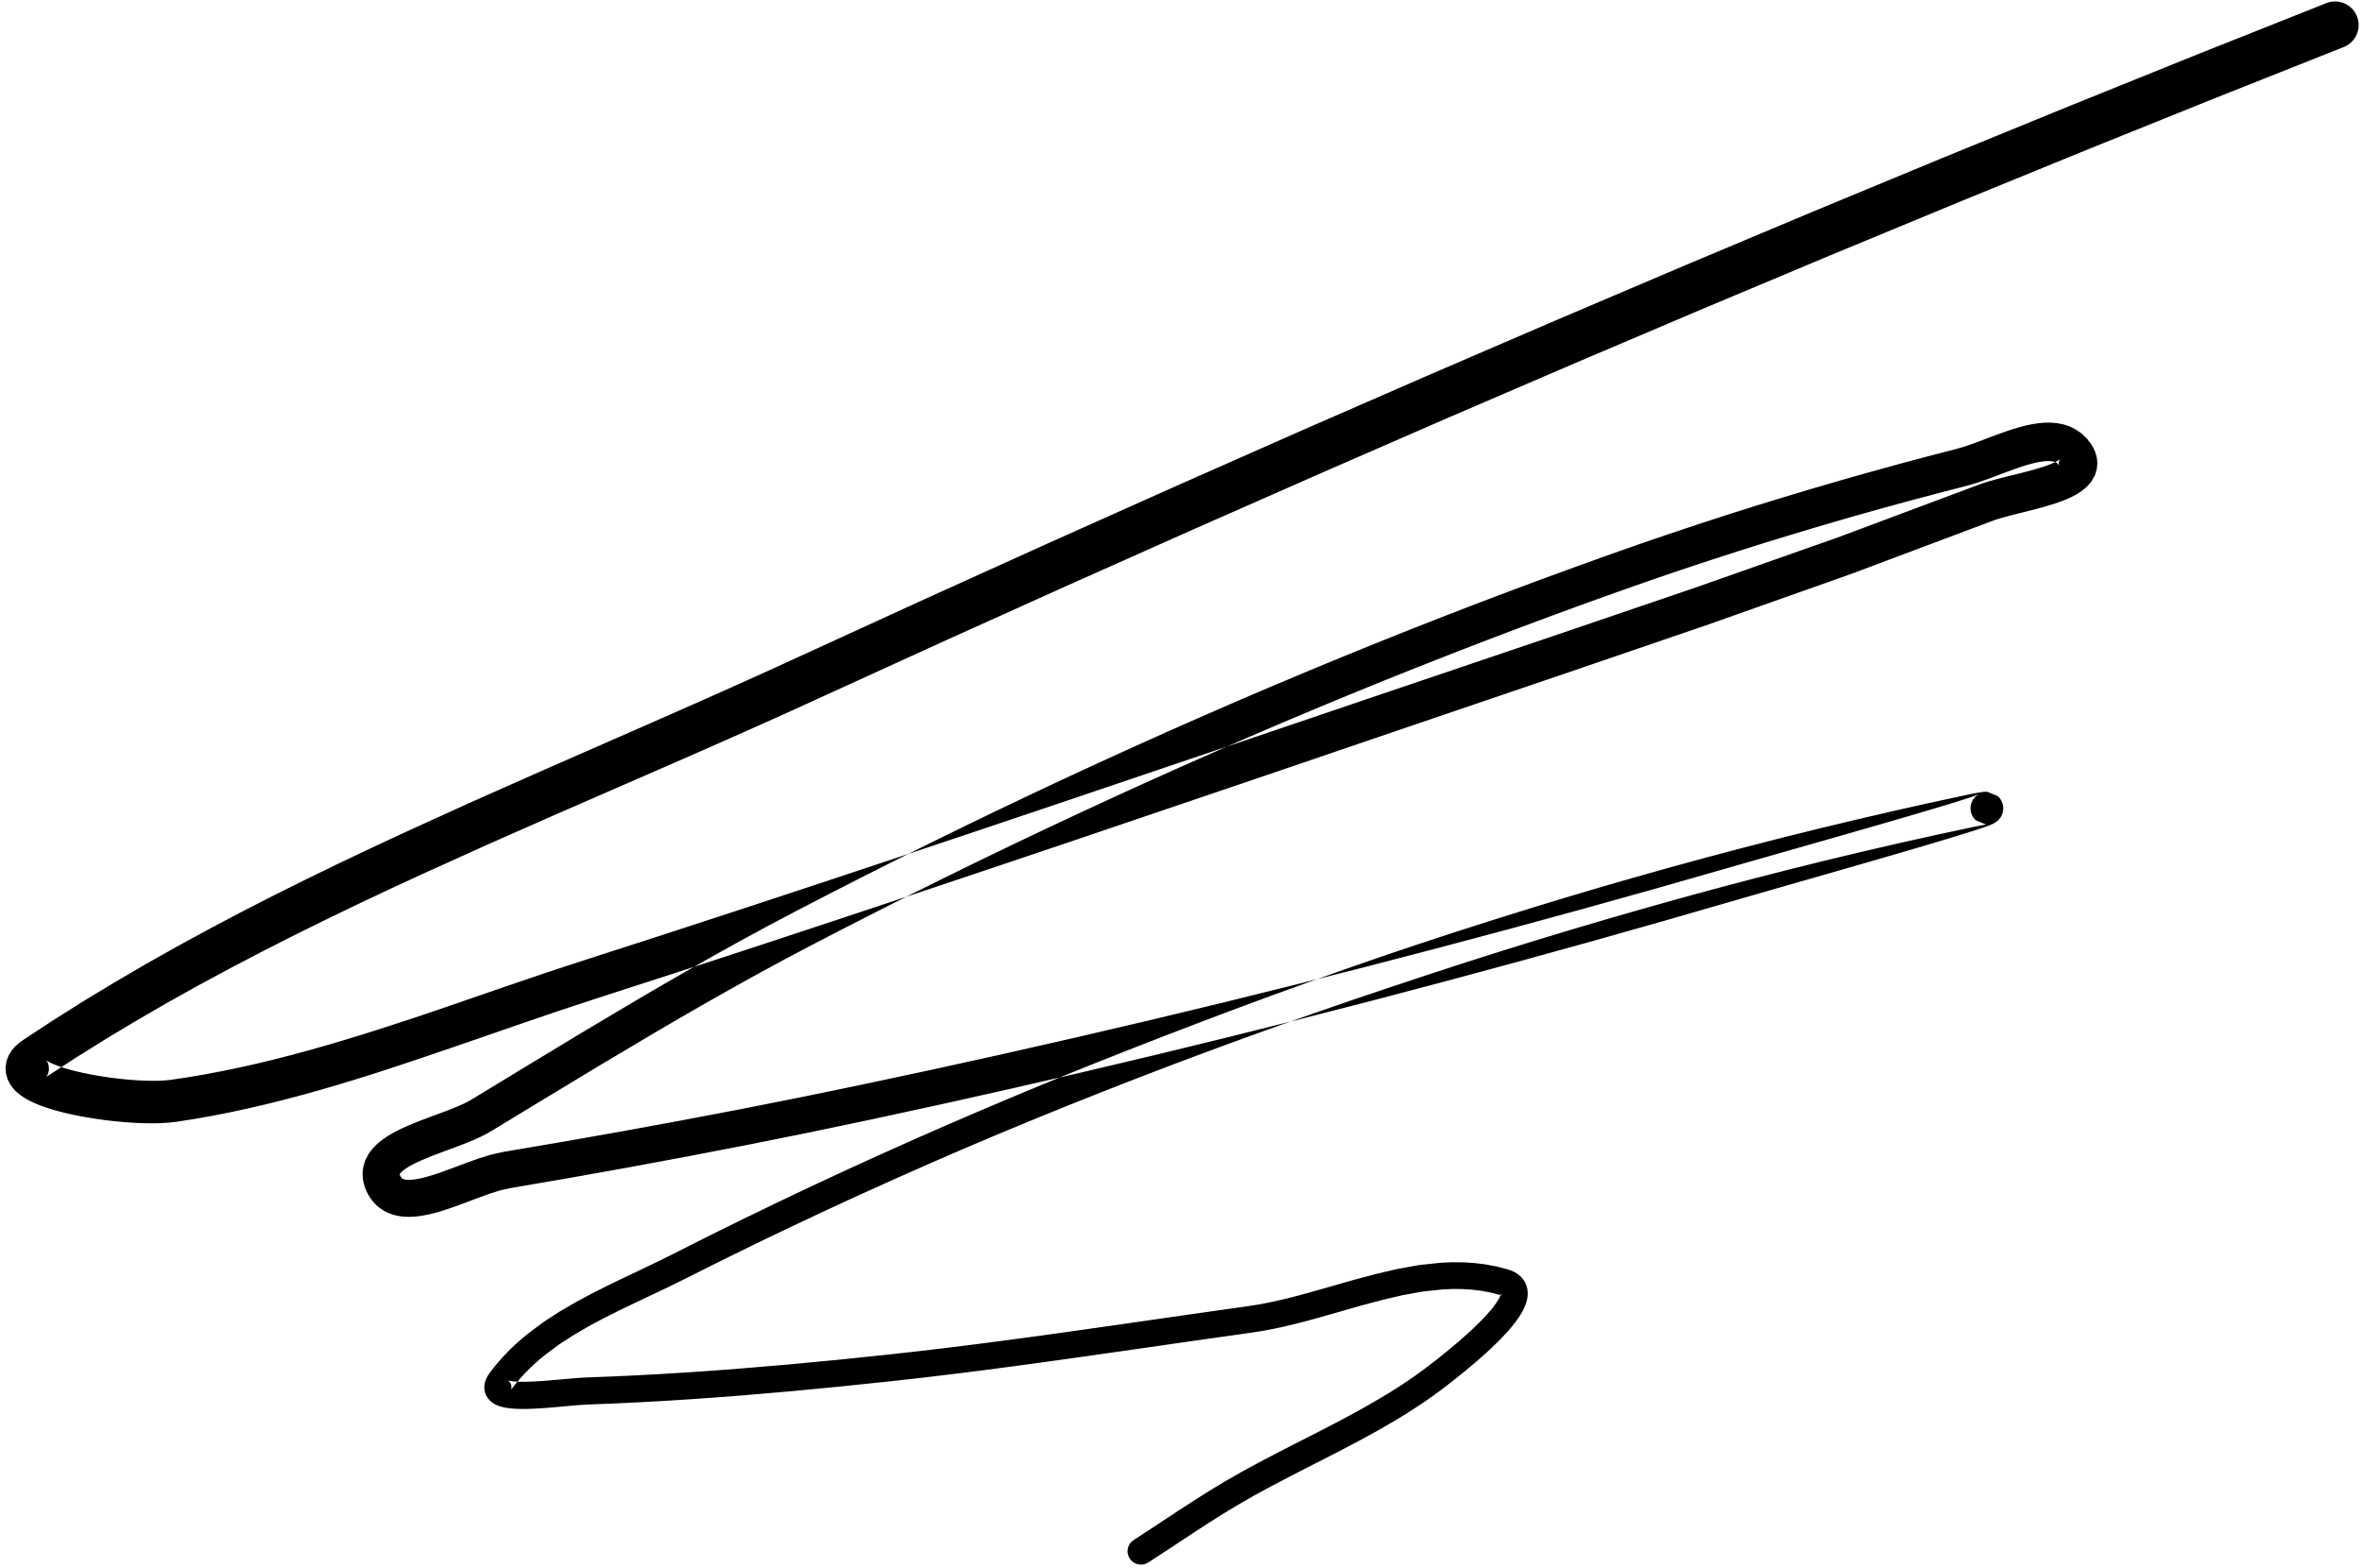 <?xml version="1.0" encoding="UTF-8"?>
<svg width="268px" height="178px" viewBox="0 0 268 178" version="1.1" xmlns="http://www.w3.org/2000/svg" xmlns:xlink="http://www.w3.org/1999/xlink">
    <title>179</title>
    <g id="Page-1" stroke="none" stroke-width="1" fill="none" fill-rule="evenodd">
        <g id="179" transform="translate(0.633, 0.166)" fill="currentColor">
            <path d="M263.317,0.19 L261.492,0.916 L259.667,1.642 L257.842,2.368 L256.018,3.093 L254.193,3.819 L252.368,4.545 L250.543,5.271 L248.712,5.999 L246.884,6.736 L245.063,7.471 L243.242,8.206 L241.421,8.941 L239.599,9.676 L237.778,10.411 L235.957,11.146 L234.129,11.883 L232.305,12.63 L230.488,13.374 L228.67,14.118 L226.852,14.861 L225.034,15.605 L223.217,16.349 L221.399,17.093 L219.576,17.839 L217.756,18.594 L215.941,19.345 L214.127,20.097 L212.312,20.849 L210.498,21.601 L208.683,22.353 L206.869,23.105 L205.048,23.86 L203.232,24.623 L201.421,25.384 L199.61,26.144 L197.799,26.905 L195.988,27.666 L194.177,28.427 L192.366,29.187 L190.549,29.95 L188.736,30.722 L186.929,31.492 L185.122,32.261 L183.314,33.03 L181.507,33.8 L179.7,34.569 L177.892,35.338 L176.08,36.11 L174.271,36.889 L172.467,37.666 L170.663,38.443 L168.859,39.22 L167.055,39.998 L165.251,40.775 L163.447,41.552 L161.637,42.331 L159.831,43.119 L158.031,43.905 L156.231,44.69 L154.43,45.475 L152.63,46.261 L150.83,47.046 L149.029,47.832 L147.223,48.62 L145.421,49.416 L143.625,50.21 L141.828,51.005 L140.032,51.799 L138.236,52.594 L136.44,53.389 L134.643,54.183 L132.842,54.98 L131.044,55.784 L129.251,56.586 L127.459,57.389 L125.666,58.191 L123.873,58.993 L122.08,59.795 L120.287,60.597 L118.489,61.401 L116.694,62.214 L114.905,63.024 L113.116,63.834 L111.327,64.644 L109.537,65.454 L107.748,66.264 L105.959,67.074 L104.164,67.886 L102.374,68.707 L100.588,69.525 L98.803,70.343 L97.017,71.161 L95.232,71.979 L93.446,72.797 L91.661,73.615 L89.876,74.432 L88.952,74.855 L88.025,75.278 L87.1,75.701 L86.18,76.121 L85.258,76.537 L84.329,76.955 L83.4,77.374 L82.476,77.79 L81.55,78.202 L80.618,78.617 L79.687,79.032 L78.759,79.445 L77.829,79.856 L76.895,80.268 L75.962,80.68 L75.032,81.091 L74.099,81.5 L73.165,81.911 L72.23,82.322 L71.297,82.732 L70.363,83.141 L69.428,83.551 L68.493,83.961 L67.557,84.371 L66.621,84.782 L65.685,85.193 L64.75,85.603 L63.815,86.014 L62.88,86.424 L61.944,86.835 L61.009,87.245 L60.069,87.658 L59.13,88.075 L58.197,88.49 L57.264,88.904 L56.33,89.319 L55.397,89.733 L54.463,90.148 L53.53,90.562 L52.586,90.982 L51.646,91.409 L50.717,91.832 L49.788,92.255 L48.86,92.678 L47.931,93.101 L47.002,93.525 L46.073,93.948 L45.134,94.375 L44.2,94.811 L43.275,95.242 L42.351,95.673 L41.418,96.108 L40.488,96.55 L39.568,96.988 L38.647,97.426 L37.716,97.868 L36.79,98.319 L35.874,98.765 L34.958,99.211 L34.032,99.662 L33.11,100.121 L32.198,100.574 L31.287,101.028 L30.363,101.489 L29.445,101.959 L28.539,102.423 L27.634,102.886 L26.714,103.357 L25.801,103.84 L24.903,104.315 L24.004,104.79 L23.091,105.273 L22.185,105.766 L21.292,106.252 L20.399,106.738 L19.491,107.233 L18.59,107.741 L17.704,108.24 L16.819,108.738 L15.917,109.247 L15.023,109.769 L14.145,110.282 L13.268,110.795 L12.375,111.317 L11.489,111.853 L10.62,112.379 L9.751,112.905 L8.863,113.442 L7.984,113.996 L7.124,114.538 L6.264,115.079 L5.384,115.634 L4.514,116.205 L3.664,116.765 L2.815,117.324 L1.942,117.9 L1.515,118.212 L1.097,118.587 L0.717,119.025 L0.379,119.556 L0.118,120.212 L0,120.926 L0.04,121.65 L0.233,122.331 L0.515,122.886 L0.844,123.341 L1.205,123.722 L1.57,124.033 L1.942,124.301 L2.33,124.542 L2.723,124.755 L3.127,124.952 L3.549,125.136 L3.981,125.307 L4.427,125.469 L4.89,125.623 L5.364,125.769 L5.85,125.908 L6.352,126.041 L6.88,126.17 L7.911,126.399 L8.998,126.607 L10.103,126.789 L11.22,126.947 L12.341,127.078 L13.449,127.181 L14.538,127.258 L15.6,127.304 L16.618,127.318 L17.592,127.3 L18.518,127.244 L19.365,127.148 L20.42,126.983 L21.46,126.821 L22.495,126.637 L23.529,126.453 L24.558,126.249 L25.584,126.046 L26.607,125.825 L27.63,125.605 L28.649,125.366 L29.666,125.129 L30.681,124.875 L31.692,124.621 L32.7,124.354 L33.708,124.087 L34.713,123.807 L35.717,123.526 L36.718,123.234 L37.716,122.942 L38.713,122.64 L39.709,122.338 L40.702,122.026 L41.694,121.715 L42.685,121.395 L43.676,121.074 L44.665,120.745 L45.644,120.418 L46.622,120.092 L47.612,119.762 L48.599,119.423 L49.576,119.09 L50.554,118.757 L51.536,118.423 L52.517,118.084 L53.493,117.747 L54.469,117.409 L55.445,117.072 L56.42,116.735 L57.396,116.398 L58.371,116.061 L59.342,115.726 L60.312,115.396 L61.289,115.064 L62.265,114.732 L63.23,114.404 L64.196,114.086 L65.174,113.765 L66.152,113.443 L67.124,113.124 L68.27,112.753 L69.42,112.38 L70.57,112.008 L71.72,111.635 L72.87,111.263 L74.02,110.891 L75.171,110.519 L76.324,110.146 L77.477,109.768 L78.626,109.392 L79.775,109.017 L80.924,108.641 L82.073,108.265 L83.222,107.889 L84.371,107.513 L85.523,107.136 L86.674,106.756 L87.822,106.377 L88.97,105.997 L90.118,105.618 L91.265,105.239 L92.413,104.86 L93.561,104.48 L94.712,104.1 L95.861,103.718 L97.008,103.336 L98.155,102.954 L99.302,102.572 L100.449,102.19 L101.596,101.808 L102.743,101.426 L103.892,101.044 L105.041,100.659 L106.187,100.274 L107.333,99.89 L108.48,99.506 L109.626,99.122 L110.772,98.737 L111.918,98.353 L113.066,97.968 L114.214,97.581 L115.359,97.195 L116.505,96.809 L117.65,96.422 L118.796,96.036 L119.942,95.65 L121.087,95.264 L122.234,94.877 L123.381,94.488 L124.526,94.099 L125.671,93.711 L126.816,93.322 L127.961,92.934 L129.105,92.546 L130.25,92.157 L131.395,91.769 L132.54,91.381 L133.685,90.992 L134.83,90.604 L135.974,90.215 L137.119,89.827 L138.264,89.439 L139.409,89.05 L140.555,88.661 L141.701,88.271 L142.845,87.882 L143.99,87.492 L145.134,87.102 L146.278,86.713 L147.423,86.323 L148.567,85.933 L149.712,85.542 L150.856,85.152 L152,84.762 L153.144,84.372 L154.289,83.982 L155.433,83.592 L156.577,83.202 L157.722,82.812 L158.865,82.422 L160.009,82.033 L161.154,81.644 L162.298,81.255 L163.443,80.865 L164.587,80.476 L165.732,80.087 L166.876,79.698 L168.021,79.308 L169.165,78.919 L170.31,78.53 L171.454,78.14 L172.599,77.751 L173.744,77.362 L174.888,76.972 L176.033,76.583 L177.179,76.193 L178.188,75.848 L179.194,75.503 L180.201,75.159 L181.208,74.814 L182.214,74.47 L183.221,74.125 L184.228,73.781 L185.234,73.436 L186.241,73.092 L187.248,72.747 L188.254,72.403 L189.261,72.058 L190.268,71.714 L191.275,71.369 L192.281,71.025 L193.299,70.676 L194.313,70.317 L195.316,69.962 L196.319,69.607 L197.322,69.251 L198.325,68.896 L199.328,68.541 L200.331,68.185 L201.334,67.83 L202.337,67.475 L203.34,67.12 L204.343,66.764 L205.346,66.409 L206.349,66.054 L207.352,65.699 L208.355,65.343 L209.377,64.981 L210.393,64.6 L211.389,64.226 L212.385,63.852 L213.38,63.477 L214.377,63.103 L215.372,62.729 L216.368,62.355 L217.364,61.981 L218.36,61.607 L219.356,61.233 L220.352,60.859 L221.348,60.485 L222.344,60.11 L223.34,59.736 L224.336,59.362 L225.324,58.991 L225.742,58.839 L226.198,58.693 L226.717,58.543 L227.281,58.39 L227.883,58.235 L228.517,58.076 L229.841,57.744 L231.197,57.385 L232.498,56.991 L233.171,56.759 L233.806,56.511 L234.415,56.235 L235.007,55.921 L235.586,55.545 L236.131,55.09 L236.64,54.515 L237.069,53.762 L237.283,53.023 L237.338,52.417 L237.303,51.938 L237.21,51.49 L237.07,51.068 L236.884,50.664 L236.627,50.234 L236.165,49.624 L235.556,49.034 L234.885,48.57 L234.173,48.22 L233.427,47.981 L232.694,47.849 L231.972,47.795 L231.252,47.81 L230.552,47.879 L229.863,47.989 L229.177,48.137 L228.502,48.313 L227.835,48.509 L227.172,48.725 L226.52,48.952 L225.877,49.186 L225.245,49.423 L224.631,49.657 L223.45,50.103 L222.368,50.484 L221.379,50.774 L219.766,51.192 L218.118,51.62 L216.473,52.06 L214.828,52.5 L213.187,52.952 L211.546,53.405 L209.908,53.869 L208.269,54.333 L206.634,54.81 L204.999,55.287 L203.367,55.777 L201.736,56.266 L200.109,56.767 L198.481,57.268 L196.857,57.782 L195.233,58.296 L193.613,58.823 L191.994,59.35 L190.379,59.888 L188.763,60.426 L187.152,60.978 L185.541,61.529 L183.934,62.094 L182.33,62.657 L181.334,63.014 L180.347,63.369 L179.359,63.723 L178.364,64.08 L177.372,64.443 L176.386,64.803 L175.401,65.164 L174.409,65.526 L173.419,65.896 L172.435,66.263 L171.452,66.63 L170.462,66.999 L169.475,67.373 L168.493,67.746 L167.512,68.119 L166.524,68.494 L165.538,68.875 L164.559,69.254 L163.58,69.633 L162.594,70.014 L161.611,70.402 L160.634,70.787 L159.657,71.172 L158.674,71.56 L157.694,71.953 L156.719,72.343 L155.744,72.734 L154.763,73.127 L153.785,73.526 L152.812,73.923 L151.839,74.32 L150.861,74.719 L149.885,75.125 L148.914,75.527 L147.944,75.93 L146.969,76.335 L145.995,76.746 L145.027,77.154 L144.059,77.562 L143.086,77.973 L142.114,78.389 L141.149,78.803 L140.183,79.217 L139.212,79.634 L138.243,80.056 L137.28,80.476 L136.317,80.896 L135.348,81.318 L134.382,81.746 L133.421,82.171 L132.461,82.596 L131.494,83.023 L130.53,83.457 L129.572,83.887 L128.614,84.318 L127.65,84.752 L126.688,85.19 L125.733,85.627 L124.777,86.063 L123.816,86.502 L122.858,86.946 L121.904,87.387 L120.951,87.828 L119.992,88.272 L119.036,88.722 L118.085,89.169 L117.134,89.615 L116.178,90.065 L115.224,90.52 L114.276,90.972 L113.328,91.424 L112.375,91.879 L111.425,92.338 L110.479,92.795 L109.534,93.253 L108.582,93.712 L107.634,94.177 L106.691,94.64 L105.748,95.102 L104.8,95.567 L103.854,96.037 L102.914,96.505 L101.974,96.972 L101.029,97.442 L100.087,97.917 L99.149,98.389 L98.211,98.862 L97.268,99.336 L96.328,99.816 L95.393,100.294 L94.459,100.771 L93.518,101.251 L92.581,101.736 L91.649,102.218 L90.717,102.701 L89.776,103.188 L88.203,104.018 L86.625,104.85 L85.056,105.701 L83.489,106.551 L81.93,107.417 L80.374,108.282 L78.824,109.159 L77.274,110.037 L75.732,110.927 L74.19,111.817 L72.655,112.716 L71.118,113.617 L69.589,114.528 L68.065,115.435 L66.542,116.343 L65.013,117.254 L63.489,118.176 L61.973,119.094 L60.456,120.012 L58.937,120.932 L57.421,121.854 L55.906,122.775 L54.392,123.696 L52.89,124.609 L52.476,124.845 L52.006,125.08 L51.47,125.321 L50.887,125.567 L50.263,125.813 L49.609,126.062 L48.223,126.576 L46.803,127.114 L45.433,127.685 L44.728,128.011 L44.063,128.352 L43.426,128.722 L42.813,129.13 L42.225,129.599 L41.689,130.134 L41.206,130.762 L40.811,131.516 L40.592,132.25 L40.515,132.8 L40.509,133.263 L40.554,133.714 L40.643,134.157 L40.778,134.597 L40.949,135.013 L41.153,135.417 L41.395,135.808 L41.665,136.167 L41.965,136.499 L42.3,136.804 L42.651,137.066 L43.02,137.292 L43.409,137.483 L43.798,137.633 L44.189,137.75 L44.587,137.837 L45.034,137.899 L45.74,137.938 L46.503,137.903 L47.248,137.807 L47.983,137.667 L48.719,137.487 L49.448,137.277 L50.172,137.046 L50.895,136.796 L51.61,136.536 L52.316,136.272 L53.012,136.009 L53.681,135.758 L54.985,135.287 L56.157,134.919 L57.212,134.683 L58.859,134.4 L60.549,134.11 L62.239,133.819 L63.936,133.528 L65.631,133.225 L67.319,132.924 L69.007,132.622 L70.702,132.319 L72.396,132.003 L74.082,131.69 L75.768,131.376 L77.461,131.061 L79.151,130.735 L80.835,130.41 L82.519,130.085 L84.211,129.759 L85.9,129.42 L87.581,129.082 L89.263,128.745 L90.952,128.405 L92.639,128.053 L94.317,127.702 L95.995,127.35 L97.679,126.998 L98.72,126.773 L99.752,126.549 L100.785,126.326 L101.817,126.102 L102.849,125.879 L103.881,125.656 L104.914,125.432 L105.953,125.207 L106.99,124.975 L108.021,124.745 L109.052,124.514 L110.083,124.283 L111.113,124.053 L112.144,123.822 L113.175,123.592 L114.212,123.36 L115.248,123.121 L116.278,122.883 L117.307,122.646 L118.336,122.408 L119.366,122.171 L120.395,121.933 L121.424,121.695 L122.459,121.456 L123.493,121.211 L124.521,120.967 L125.549,120.723 L126.577,120.48 L127.604,120.236 L128.632,119.992 L129.66,119.748 L130.694,119.503 L131.727,119.25 L132.753,119 L133.78,118.749 L134.806,118.499 L135.832,118.248 L136.858,117.997 L137.885,117.747 L138.917,117.495 L139.948,117.236 L140.973,116.979 L141.997,116.721 L143.022,116.464 L144.047,116.207 L145.072,115.95 L146.096,115.693 L147.126,115.434 L148.155,115.169 L149.178,114.906 L150.202,114.643 L151.225,114.38 L152.248,114.117 L153.271,113.854 L154.294,113.591 L155.323,113.326 L156.351,113.055 L157.372,112.785 L158.394,112.516 L159.415,112.246 L160.437,111.977 L161.458,111.707 L162.48,111.438 L163.507,111.167 L164.533,110.889 L165.553,110.614 L166.572,110.338 L167.592,110.062 L168.612,109.786 L169.632,109.51 L170.652,109.235 L171.677,108.958 L172.7,108.675 L173.718,108.393 L174.736,108.112 L175.754,107.831 L176.773,107.549 L177.791,107.268 L178.809,106.987 L179.833,106.704 L180.855,106.415 L181.871,106.127 L182.888,105.84 L183.904,105.553 L184.921,105.265 L185.937,104.978 L186.954,104.69 L187.975,104.402 L188.995,104.107 L190.01,103.813 L191.025,103.52 L192.039,103.227 L193.054,102.934 L194.069,102.641 L195.084,102.349 L196.1,102.056 L196.695,101.883 L197.334,101.699 L198.016,101.502 L198.734,101.295 L199.49,101.078 L200.28,100.851 L201.098,100.616 L201.944,100.374 L202.814,100.124 L203.704,99.869 L204.613,99.609 L205.537,99.344 L207.416,98.805 L209.321,98.257 L211.224,97.708 L213.106,97.163 L214.939,96.629 L216.696,96.115 L217.544,95.865 L218.364,95.622 L219.152,95.387 L219.911,95.16 L220.633,94.943 L221.315,94.735 L221.959,94.537 L222.558,94.351 L223.108,94.177 L223.613,94.015 L224.067,93.866 L224.466,93.73 L224.817,93.606 L225.123,93.491 L225.395,93.377 L225.587,93.283 L225.948,93.048 L225.949,93.047 L225.949,93.047 L225.95,93.047 L225.951,93.046 L225.952,93.045 L225.953,93.044 L225.954,93.043 L225.956,93.041 L225.958,93.04 L225.96,93.038 L225.962,93.036 L225.964,93.034 L225.967,93.032 L225.97,93.03 L225.973,93.027 L225.999,93.005 L226.052,92.958 L226.11,92.902 L226.174,92.835 L226.244,92.753 L226.32,92.651 L226.401,92.526 L226.484,92.369 L226.562,92.176 L226.625,91.94 L226.66,91.664 L226.65,91.357 L226.585,91.042 L226.469,90.746 L226.317,90.491 L226.148,90.285 L226.062,90.2 L226.06,90.199 L226.059,90.198 L226.058,90.196 L226.057,90.195 L226.056,90.194 L226.055,90.193 L226.054,90.193 L226.053,90.192 L226.052,90.191 L226.052,90.191 L226.051,90.19 L226.051,90.19 L226.05,90.19 L226.05,90.189 L226.05,90.189 L224.867,89.696 L224.6,89.692 L224.27,89.722 L223.937,89.772 L223.549,89.841 L223.081,89.932 L222.524,90.047 L221.467,90.275 L220.414,90.501 L219.362,90.727 L218.302,90.955 L217.244,91.192 L216.193,91.428 L215.142,91.663 L214.084,91.9 L213.027,92.146 L211.978,92.39 L210.93,92.634 L209.874,92.879 L208.82,93.133 L207.773,93.384 L206.725,93.636 L205.671,93.889 L204.618,94.151 L203.572,94.411 L202.527,94.671 L201.474,94.932 L200.423,95.202 L199.38,95.471 L198.336,95.739 L197.286,96.009 L196.238,96.286 L195.196,96.562 L194.154,96.838 L193.105,97.115 L192.058,97.401 L191.019,97.685 L189.979,97.969 L188.932,98.255 L187.888,98.549 L186.85,98.841 L185.812,99.133 L184.768,99.426 L183.726,99.727 L182.691,100.026 L181.655,100.326 L180.613,100.628 L179.573,100.938 L178.539,101.245 L177.506,101.553 L176.466,101.863 L175.428,102.18 L174.397,102.496 L173.366,102.811 L172.329,103.129 L171.294,103.453 L170.265,103.775 L169.236,104.097 L168.201,104.422 L167.168,104.753 L166.141,105.083 L165.114,105.413 L164.081,105.744 L163.051,106.083 L162.026,106.42 L161.002,106.757 L159.972,107.096 L158.944,107.442 L157.922,107.785 L156.901,108.131 L155.874,108.48 L154.849,108.836 L153.831,109.191 L152.813,109.545 L151.788,109.901 L150.767,110.264 L149.751,110.625 L148.735,110.986 L147.714,111.349 L146.695,111.718 L145.682,112.085 L144.668,112.453 L143.649,112.822 L142.633,113.198 L141.622,113.572 L140.611,113.946 L139.595,114.321 L138.581,114.704 L137.573,115.084 L136.565,115.465 L135.552,115.847 L134.542,116.235 L133.536,116.621 L132.53,117.006 L131.518,117.392 L130.51,117.785 L129.506,118.176 L128.502,118.566 L127.494,118.959 L126.488,119.358 L125.487,119.755 L124.486,120.152 L123.481,120.55 L122.467,120.96 L121.457,121.367 L120.448,121.775 L119.433,122.185 L118.421,122.603 L117.415,123.018 L116.409,123.433 L115.397,123.851 L114.388,124.276 L113.384,124.699 L112.381,125.123 L111.373,125.548 L110.367,125.98 L109.367,126.41 L108.366,126.839 L107.36,127.271 L106.356,127.71 L105.359,128.147 L104.361,128.584 L103.358,129.023 L102.358,129.47 L101.365,129.915 L100.37,130.36 L99.371,130.807 L98.375,131.261 L97.385,131.712 L96.394,132.164 L95.397,132.619 L94.404,133.081 L93.417,133.541 L92.43,134 L91.437,134.463 L90.448,134.933 L89.465,135.4 L88.482,135.868 L87.493,136.338 L86.508,136.815 L85.528,137.29 L84.548,137.764 L83.562,138.241 L82.581,138.726 L81.605,139.208 L80.629,139.69 L79.647,140.175 L78.669,140.668 L77.698,141.158 L76.726,141.648 L75.758,142.136 L74.856,142.585 L73.959,143.03 L73.045,143.468 L72.123,143.909 L71.193,144.351 L70.256,144.796 L69.32,145.247 L68.376,145.703 L67.441,146.173 L66.498,146.647 L65.572,147.145 L64.643,147.646 L63.737,148.174 L62.822,148.709 L61.941,149.283 L61.052,149.862 L60.208,150.489 L59.372,151.111 L58.548,151.789 L57.757,152.495 L56.996,153.234 L56.265,154.008 L55.565,154.824 L54.918,155.66 L54.724,155.945 L54.562,156.242 L54.433,156.565 L54.343,156.929 L54.315,157.346 L54.372,157.772 L54.516,158.18 L54.74,158.546 L54.998,158.828 L55.267,159.044 L55.544,159.212 L55.863,159.356 L56.327,159.507 L56.857,159.616 L57.396,159.682 L57.954,159.72 L58.539,159.735 L59.143,159.731 L59.764,159.712 L60.4,159.68 L61.043,159.639 L61.688,159.59 L62.329,159.537 L62.958,159.481 L64.158,159.372 L65.228,159.282 L66.112,159.231 L67.541,159.175 L68.987,159.119 L70.432,159.05 L71.877,158.98 L73.321,158.9 L74.765,158.819 L76.208,158.728 L77.651,158.637 L79.094,158.536 L80.536,158.435 L81.978,158.324 L83.42,158.213 L84.862,158.09 L86.298,157.968 L87.734,157.845 L89.178,157.722 L90.62,157.583 L92.054,157.445 L93.488,157.307 L94.929,157.169 L96.369,157.017 L97.801,156.867 L99.234,156.717 L100.672,156.566 L102.377,156.375 L104.082,156.184 L105.785,155.98 L107.488,155.776 L109.189,155.562 L110.89,155.348 L112.589,155.125 L114.288,154.902 L115.986,154.672 L117.683,154.441 L119.38,154.205 L121.076,153.968 L122.772,153.727 L124.465,153.486 L126.158,153.245 L127.853,153.004 L129.547,152.76 L131.24,152.516 L132.933,152.272 L134.624,152.029 L136.315,151.789 L138.009,151.55 L139.702,151.31 L141.404,151.069 L142.646,150.875 L143.899,150.638 L145.144,150.367 L146.384,150.07 L147.621,149.751 L148.853,149.415 L150.076,149.067 L151.293,148.721 L152.509,148.373 L153.712,148.029 L154.914,147.707 L156.105,147.388 L157.292,147.109 L158.465,146.832 L159.631,146.621 L160.782,146.412 L161.925,146.291 L163.078,146.168 L164.185,146.119 L165.291,146.127 L166.389,146.198 L167.475,146.331 L168.547,146.534 L169.644,146.824 L169.731,146.856 L169.79,146.883 L169.811,146.896 L169.8,146.886 L169.76,146.841 L169.722,146.784 L169.694,146.719 L169.677,146.655 L169.673,146.628 L169.673,146.635 L169.668,146.67 L169.664,146.695 L169.558,146.989 L169.39,147.312 L169.139,147.706 L168.821,148.143 L168.439,148.612 L168.001,149.107 L167.521,149.618 L167.003,150.136 L166.456,150.66 L165.89,151.183 L165.312,151.698 L164.736,152.197 L163.58,153.165 L162.507,154.027 L161.583,154.749 L160.707,155.409 L159.821,156.045 L158.917,156.663 L158.001,157.266 L157.072,157.852 L156.134,158.423 L155.172,158.98 L154.213,159.537 L153.239,160.071 L152.26,160.608 L151.27,161.129 L150.275,161.652 L149.275,162.167 L148.271,162.684 L147.264,163.196 L146.252,163.712 L145.242,164.23 L144.228,164.75 L143.219,165.279 L142.206,165.81 L141.202,166.356 L140.194,166.905 L139.2,167.477 L138.207,168.048 L137.331,168.579 L136.458,169.108 L135.596,169.654 L134.738,170.197 L133.887,170.75 L133.04,171.301 L132.196,171.857 L131.355,172.411 L130.515,172.965 L129.679,173.516 L128.84,174.062 L127.996,174.61 C127.292,175.067 127.092,176.009 127.55,176.713 C128.007,177.416 128.949,177.616 129.652,177.159 L130.496,176.611 L131.344,176.06 L132.188,175.503 L133.028,174.949 L133.868,174.395 L134.704,173.844 L135.544,173.298 L136.379,172.754 L137.221,172.221 L138.058,171.691 L138.906,171.177 L139.75,170.665 L140.714,170.111 L141.678,169.557 L142.655,169.025 L143.638,168.49 L144.63,167.97 L145.627,167.447 L146.629,166.933 L147.634,166.416 L148.642,165.903 L149.654,165.387 L150.664,164.868 L151.678,164.346 L152.685,163.816 L153.697,163.283 L154.699,162.734 L155.705,162.182 L156.696,161.607 L157.684,161.033 L158.671,160.434 L159.645,159.818 L160.609,159.184 L161.563,158.531 L162.506,157.854 L163.431,157.156 L164.393,156.405 L165.506,155.511 L166.697,154.513 L167.316,153.977 L167.93,153.43 L168.535,152.871 L169.127,152.304 L169.7,151.73 L170.242,151.154 L170.752,150.576 L171.224,149.996 L171.645,149.417 L172.017,148.831 L172.33,148.222 L172.546,147.644 L172.645,147.254 L172.696,146.893 L172.705,146.521 L172.666,146.134 L172.562,145.73 L172.395,145.349 L172.167,144.994 L171.879,144.677 L171.562,144.419 L171.223,144.209 L170.858,144.039 L170.456,143.902 L169.218,143.576 L167.942,143.333 L166.671,143.178 L165.401,143.096 L164.129,143.086 L162.849,143.143 L161.604,143.275 L160.35,143.41 L159.09,143.637 L157.846,143.864 L156.598,144.157 L155.365,144.448 L154.129,144.779 L152.903,145.107 L151.675,145.459 L150.462,145.806 L149.247,146.151 L148.04,146.495 L146.843,146.821 L145.652,147.129 L144.469,147.412 L143.294,147.668 L142.13,147.889 L140.962,148.071 L139.277,148.31 L137.584,148.55 L135.89,148.79 L134.195,149.03 L132.501,149.274 L130.808,149.518 L129.115,149.762 L127.423,150.006 L125.732,150.247 L124.038,150.488 L122.345,150.729 L120.654,150.969 L118.962,151.204 L117.271,151.439 L115.579,151.667 L113.888,151.896 L112.195,152.117 L110.503,152.337 L108.81,152.55 L107.119,152.762 L105.425,152.963 L103.733,153.165 L102.039,153.354 L100.344,153.543 L98.917,153.691 L97.485,153.841 L96.052,153.99 L94.626,154.139 L93.198,154.274 L91.764,154.411 L90.329,154.547 L88.903,154.683 L87.476,154.803 L86.04,154.924 L84.604,155.045 L83.175,155.165 L81.745,155.274 L80.313,155.382 L78.881,155.481 L77.449,155.58 L76.017,155.668 L74.585,155.757 L73.152,155.836 L71.719,155.914 L70.287,155.981 L68.855,156.048 L67.422,156.103 L65.972,156.158 L65.01,156.212 L63.891,156.305 L62.683,156.413 L62.066,156.467 L61.445,156.519 L60.829,156.564 L60.225,156.603 L59.642,156.631 L59.086,156.648 L58.566,156.651 L58.097,156.639 L57.686,156.61 L57.346,156.569 L57.109,156.521 L56.935,156.461 L56.982,156.48 L57.024,156.506 L57.098,156.565 L57.196,156.675 L57.303,156.851 L57.375,157.053 L57.401,157.254 L57.39,157.428 L57.367,157.529 L57.35,157.57 L57.354,157.564 L57.38,157.525 L57.96,156.775 L58.56,156.077 L59.197,155.406 L59.863,154.759 L60.559,154.139 L61.278,153.549 L62.054,152.975 L62.82,152.405 L63.63,151.88 L64.447,151.349 L65.298,150.855 L66.158,150.354 L67.042,149.881 L67.93,149.406 L68.835,148.953 L69.748,148.496 L70.67,148.054 L71.599,147.609 L72.528,147.17 L73.463,146.728 L74.39,146.287 L75.326,145.841 L76.244,145.388 L77.156,144.937 L78.133,144.447 L79.106,143.959 L80.079,143.471 L81.046,142.986 L82.017,142.509 L82.994,142.029 L83.971,141.549 L84.943,141.072 L85.918,140.602 L86.899,140.13 L87.88,139.659 L88.856,139.19 L89.836,138.728 L90.82,138.264 L91.805,137.799 L92.785,137.338 L93.767,136.884 L94.756,136.428 L95.744,135.971 L96.727,135.518 L97.714,135.072 L98.706,134.623 L99.698,134.175 L100.685,133.729 L101.675,133.29 L102.671,132.849 L103.666,132.407 L104.656,131.969 L105.649,131.538 L106.648,131.104 L107.647,130.671 L108.64,130.24 L109.637,129.817 L110.639,129.391 L111.641,128.966 L112.639,128.544 L113.639,128.129 L114.645,127.712 L115.65,127.294 L116.65,126.879 L117.653,126.472 L118.661,126.062 L119.67,125.653 L120.673,125.245 L121.678,124.846 L122.69,124.444 L123.701,124.042 L124.708,123.642 L125.706,123.253 L126.709,122.862 L127.712,122.47 L128.71,122.081 L129.711,121.698 L130.717,121.313 L131.723,120.928 L132.723,120.545 L133.727,120.168 L134.736,119.79 L135.745,119.413 L136.75,119.038 L137.757,118.668 L138.768,118.298 L139.78,117.927 L140.786,117.558 L141.796,117.195 L142.81,116.831 L143.824,116.466 L144.833,116.104 L145.845,115.748 L146.862,115.39 L147.879,115.032 L148.89,114.676 L149.905,114.327 L150.924,113.975 L151.943,113.624 L152.957,113.274 L153.973,112.931 L154.994,112.587 L156.016,112.242 L157.032,111.899 L158.05,111.564 L159.074,111.225 L160.097,110.884 L161.114,110.544 L162.134,110.211 L163.159,109.877 L164.184,109.542 L165.203,109.209 L166.224,108.884 L167.252,108.556 L168.279,108.229 L169.301,107.903 L170.324,107.585 L171.354,107.265 L172.384,106.945 L173.408,106.627 L174.434,106.316 L175.466,106.002 L176.498,105.689 L177.523,105.378 L178.551,105.074 L179.585,104.769 L180.619,104.463 L181.646,104.16 L182.676,103.864 L183.712,103.566 L184.748,103.267 L185.778,102.97 L186.809,102.68 L187.847,102.389 L188.885,102.097 L189.916,101.808 L190.949,101.526 L191.989,101.242 L193.029,100.959 L194.062,100.677 L195.097,100.404 L196.139,100.128 L197.181,99.853 L198.217,99.579 L199.254,99.313 L200.298,99.045 L201.341,98.777 L202.378,98.511 L203.417,98.254 L204.462,97.994 L205.508,97.735 L206.546,97.477 L207.587,97.228 L208.634,96.977 L209.682,96.727 L210.723,96.478 L211.765,96.237 L212.815,95.994 L213.864,95.751 L214.906,95.511 L215.949,95.278 L217,95.044 L218.051,94.811 L219.095,94.578 L220.14,94.355 L221.192,94.13 L222.245,93.905 L223.293,93.681 L223.812,93.574 L224.229,93.494 L224.541,93.439 L224.744,93.409 L224.777,93.404 L224.707,93.409 L223.524,92.915 L223.524,92.915 L223.524,92.915 L223.524,92.916 L223.525,92.916 L223.525,92.917 L223.525,92.917 L223.526,92.918 L223.527,92.918 L223.528,92.919 L223.529,92.92 L223.53,92.921 L223.531,92.922 L223.532,92.923 L223.534,92.925 L223.535,92.926 L223.452,92.844 L223.286,92.642 L223.135,92.389 L223.021,92.097 L222.957,91.785 L222.947,91.482 L222.981,91.21 L223.043,90.978 L223.12,90.789 L223.2,90.637 L223.278,90.516 L223.351,90.419 L223.417,90.342 L223.476,90.279 L223.529,90.228 L223.576,90.187 L223.595,90.17 L223.592,90.173 L223.589,90.175 L223.587,90.177 L223.584,90.179 L223.582,90.181 L223.58,90.183 L223.578,90.184 L223.577,90.186 L223.575,90.187 L223.574,90.188 L223.573,90.189 L223.572,90.189 L223.572,90.19 L223.571,90.19 L223.571,90.19 L223.932,89.955 L223.872,89.986 L223.762,90.032 L223.549,90.112 L223.253,90.216 L222.891,90.338 L222.466,90.477 L221.982,90.632 L221.448,90.8 L220.862,90.981 L220.229,91.175 L219.556,91.378 L218.842,91.593 L218.089,91.817 L217.306,92.049 L216.491,92.289 L215.649,92.536 L213.896,93.046 L212.067,93.576 L210.189,94.116 L208.288,94.662 L206.385,95.206 L204.506,95.742 L203.583,96.005 L202.674,96.264 L201.784,96.518 L200.913,96.766 L200.066,97.007 L199.247,97.241 L198.456,97.467 L197.699,97.683 L196.978,97.89 L196.293,98.086 L195.651,98.271 L195.059,98.442 L194.045,98.732 L193.029,99.023 L192.014,99.314 L190.999,99.604 L189.983,99.894 L188.967,100.184 L187.952,100.474 L186.942,100.763 L185.929,101.045 L184.912,101.329 L183.895,101.613 L182.877,101.897 L181.86,102.181 L180.842,102.465 L179.825,102.749 L178.813,103.032 L177.799,103.308 L176.78,103.586 L175.761,103.864 L174.742,104.142 L173.723,104.42 L172.703,104.698 L171.684,104.976 L170.67,105.253 L169.655,105.524 L168.634,105.796 L167.613,106.069 L166.593,106.341 L165.572,106.613 L164.551,106.886 L163.53,107.158 L162.515,107.429 L161.499,107.694 L160.476,107.96 L159.454,108.226 L158.431,108.492 L157.409,108.758 L156.387,109.024 L155.364,109.29 L154.348,109.555 L153.329,109.813 L152.306,110.073 L151.281,110.332 L150.257,110.592 L149.233,110.852 L148.209,111.111 L147.185,111.371 L146.166,111.629 L145.146,111.882 L144.121,112.136 L143.095,112.389 L142.07,112.643 L141.044,112.897 L140.019,113.151 L138.993,113.405 L137.974,113.657 L136.953,113.902 L135.926,114.15 L134.899,114.397 L133.871,114.644 L132.844,114.891 L131.817,115.138 L130.79,115.386 L129.769,115.631 L128.747,115.87 L127.718,116.111 L126.69,116.351 L125.661,116.591 L124.632,116.832 L123.604,117.072 L122.575,117.313 L121.552,117.552 L120.528,117.785 L119.498,118.019 L118.468,118.253 L117.438,118.487 L116.408,118.721 L115.378,118.956 L114.348,119.19 L113.324,119.423 L112.3,119.649 L111.268,119.876 L110.237,120.104 L109.205,120.331 L108.174,120.558 L107.142,120.786 L106.11,121.013 L105.086,121.239 L104.06,121.458 L103.027,121.678 L101.994,121.898 L100.961,122.119 L99.928,122.339 L98.895,122.559 L97.862,122.779 L96.838,122.998 L95.163,123.343 L93.484,123.689 L91.804,124.035 L90.133,124.38 L88.458,124.712 L86.776,125.045 L85.094,125.379 L83.419,125.711 L81.742,126.03 L80.057,126.35 L78.373,126.671 L76.694,126.991 L75.014,127.299 L73.327,127.609 L71.641,127.918 L69.961,128.226 L68.279,128.523 L66.59,128.821 L64.901,129.12 L63.219,129.418 L61.535,129.704 L59.845,129.992 L58.154,130.279 L56.42,130.575 L55.067,130.878 L53.649,131.319 L52.245,131.822 L51.536,132.087 L50.844,132.347 L50.163,132.601 L49.497,132.842 L48.852,133.064 L48.23,133.261 L47.638,133.431 L47.09,133.565 L46.585,133.661 L46.134,133.719 L45.76,133.736 L45.395,133.712 L45.331,133.7 L45.237,133.68 L45.156,133.655 L45.092,133.631 L45.05,133.611 L45.01,133.586 L44.976,133.56 L44.949,133.535 L44.912,133.494 L44.869,133.438 L44.826,133.367 L44.774,133.262 L44.737,133.172 L44.721,133.121 L44.715,133.088 L44.713,133.075 L44.713,133.088 L44.691,133.2 L44.713,133.092 L44.738,133.052 L44.838,132.928 L45.019,132.748 L45.285,132.538 L45.645,132.3 L46.076,132.051 L46.571,131.798 L47.101,131.553 L48.358,131.03 L49.7,130.523 L51.084,130.011 L51.785,129.746 L52.476,129.473 L53.153,129.189 L53.814,128.891 L54.456,128.57 L55.055,128.231 L56.584,127.304 L58.099,126.384 L59.614,125.464 L61.128,124.545 L62.644,123.629 L64.161,122.712 L65.679,121.795 L67.19,120.881 L68.707,119.978 L70.23,119.071 L71.754,118.164 L73.271,117.261 L74.794,116.37 L76.318,115.478 L77.848,114.596 L79.376,113.715 L80.911,112.846 L82.446,111.978 L83.988,111.122 L85.528,110.267 L87.077,109.428 L88.624,108.59 L90.181,107.769 L91.743,106.946 L92.666,106.469 L93.598,105.987 L94.531,105.505 L95.458,105.026 L96.388,104.552 L97.323,104.075 L98.258,103.598 L99.188,103.124 L100.12,102.654 L101.058,102.183 L101.996,101.711 L102.929,101.241 L103.865,100.777 L104.805,100.31 L105.746,99.842 L106.681,99.378 L107.619,98.919 L108.562,98.457 L109.505,97.995 L110.443,97.536 L111.383,97.082 L112.329,96.625 L113.275,96.168 L114.216,95.714 L115.159,95.264 L116.107,94.813 L117.056,94.361 L117.998,93.912 L118.944,93.468 L119.895,93.022 L120.846,92.575 L121.791,92.131 L122.739,91.693 L123.693,91.252 L124.646,90.811 L125.595,90.373 L126.546,89.939 L127.501,89.503 L128.457,89.067 L129.407,88.634 L130.36,88.206 L131.319,87.776 L132.277,87.346 L133.23,86.918 L134.185,86.496 L135.146,86.071 L136.107,85.647 L137.063,85.224 L138.021,84.807 L138.984,84.388 L139.947,83.968 L140.904,83.552 L141.864,83.141 L142.83,82.727 L143.796,82.313 L144.755,81.902 L145.718,81.497 L146.686,81.089 L147.654,80.682 L148.617,80.276 L149.582,79.876 L150.552,79.474 L151.522,79.072 L152.486,78.672 L153.453,78.278 L154.426,77.882 L155.399,77.485 L156.365,77.091 L157.334,76.704 L158.309,76.313 L159.284,75.923 L160.254,75.535 L161.225,75.153 L162.202,74.768 L163.179,74.383 L164.15,74.001 L165.123,73.625 L166.103,73.247 L167.082,72.868 L168.055,72.492 L169.031,72.123 L170.012,71.75 L170.994,71.378 L171.97,71.008 L172.948,70.644 L173.931,70.277 L174.915,69.911 L175.892,69.547 L176.872,69.189 L177.858,68.829 L178.844,68.469 L179.823,68.112 L180.805,67.761 L181.793,67.407 L182.781,67.054 L183.761,66.704 L185.355,66.147 L186.946,65.59 L188.541,65.046 L190.137,64.502 L191.737,63.971 L193.338,63.44 L194.943,62.921 L196.547,62.401 L198.156,61.894 L199.764,61.388 L201.377,60.894 L202.99,60.399 L204.607,59.917 L206.223,59.434 L207.842,58.964 L209.462,58.494 L211.085,58.037 L212.709,57.58 L214.336,57.134 L215.963,56.688 L217.592,56.254 L219.222,55.821 L220.854,55.4 L222.522,54.97 L223.705,54.624 L224.939,54.192 L226.169,53.73 L226.782,53.498 L227.385,53.273 L227.979,53.057 L228.561,52.856 L229.123,52.673 L229.667,52.514 L230.185,52.379 L230.667,52.276 L231.114,52.205 L231.517,52.165 L231.859,52.158 L232.15,52.18 L232.382,52.22 L232.544,52.271 L232.674,52.335 L232.782,52.408 L232.876,52.499 L233.037,52.725 L233.015,52.696 L233.009,52.681 L232.993,52.635 L232.976,52.552 L232.967,52.426 L232.998,52.162 L233.036,52.076 L233.112,51.933 L233.108,51.931 L233.006,52.014 L232.805,52.143 L232.498,52.303 L232.114,52.476 L231.664,52.65 L231.179,52.818 L230.006,53.171 L228.752,53.501 L227.455,53.823 L226.806,53.985 L226.163,54.15 L225.536,54.319 L224.925,54.496 L224.333,54.684 L223.799,54.876 L222.795,55.252 L221.799,55.625 L220.802,55.997 L219.806,56.37 L218.809,56.742 L217.813,57.115 L216.816,57.488 L215.82,57.86 L214.823,58.233 L213.827,58.606 L212.83,58.978 L211.834,59.351 L210.838,59.724 L209.841,60.096 L208.845,60.469 L207.868,60.834 L206.884,61.181 L205.88,61.535 L204.877,61.889 L203.873,62.242 L202.87,62.596 L201.866,62.95 L200.863,63.304 L199.859,63.658 L198.856,64.011 L197.852,64.365 L196.849,64.719 L195.846,65.073 L194.842,65.427 L193.838,65.78 L192.835,66.134 L191.843,66.484 L190.847,66.823 L189.84,67.166 L188.833,67.509 L187.825,67.852 L186.818,68.195 L185.811,68.538 L184.804,68.881 L183.796,69.225 L182.789,69.568 L181.782,69.911 L180.775,70.254 L179.768,70.597 L178.761,70.94 L177.754,71.283 L176.746,71.626 L175.741,71.968 L174.598,72.355 L173.453,72.743 L172.308,73.13 L171.163,73.518 L170.018,73.906 L168.872,74.293 L167.727,74.681 L166.582,75.069 L165.437,75.456 L164.292,75.844 L163.147,76.231 L162.002,76.619 L160.857,77.007 L159.712,77.394 L158.567,77.782 L157.421,78.17 L156.275,78.558 L155.13,78.947 L153.985,79.335 L152.84,79.723 L151.696,80.112 L150.551,80.5 L149.406,80.888 L148.261,81.277 L147.116,81.665 L145.971,82.053 L144.826,82.442 L143.681,82.831 L142.537,83.219 L141.392,83.608 L140.247,83.997 L139.104,84.385 L137.96,84.772 L136.815,85.159 L135.669,85.547 L134.524,85.934 L133.379,86.322 L132.234,86.709 L131.089,87.097 L129.943,87.484 L128.798,87.872 L127.653,88.259 L126.508,88.647 L125.363,89.034 L124.217,89.421 L123.072,89.809 L121.927,90.196 L120.784,90.583 L119.64,90.968 L118.494,91.354 L117.348,91.74 L116.202,92.126 L115.057,92.511 L113.911,92.897 L112.765,93.283 L111.621,93.668 L110.477,94.052 L109.331,94.436 L108.184,94.819 L107.038,95.203 L105.891,95.587 L104.745,95.971 L103.599,96.355 L102.455,96.738 L101.31,97.119 L100.163,97.5 L99.015,97.881 L97.868,98.263 L96.721,98.644 L95.574,99.026 L94.427,99.407 L93.282,99.788 L92.137,100.166 L90.989,100.545 L89.84,100.923 L88.692,101.302 L87.545,101.681 L86.397,102.06 L85.249,102.439 L84.104,102.816 L82.958,103.191 L81.808,103.566 L80.659,103.942 L79.51,104.317 L78.361,104.693 L77.212,105.068 L76.063,105.444 L74.917,105.818 L73.771,106.188 L72.62,106.56 L71.47,106.932 L70.319,107.303 L69.169,107.674 L68.019,108.046 L66.868,108.417 L65.713,108.79 L64.73,109.112 L63.752,109.432 L62.774,109.753 L61.785,110.077 L60.798,110.411 L59.821,110.742 L58.845,111.073 L57.863,111.406 L56.882,111.744 L55.906,112.08 L54.93,112.416 L53.954,112.752 L52.978,113.088 L52.001,113.425 L51.025,113.761 L50.054,114.096 L49.081,114.426 L48.103,114.758 L47.125,115.09 L46.157,115.416 L45.187,115.731 L44.206,116.05 L43.224,116.369 L42.253,116.684 L41.28,116.99 L40.306,117.297 L39.33,117.595 L38.356,117.892 L37.379,118.18 L36.403,118.468 L35.425,118.745 L34.449,119.022 L33.47,119.287 L32.493,119.552 L31.514,119.803 L30.534,120.055 L29.551,120.293 L28.572,120.53 L27.589,120.752 L26.608,120.973 L25.623,121.177 L24.638,121.382 L23.649,121.57 L22.664,121.757 L21.675,121.925 L20.688,122.094 L19.696,122.241 L18.72,122.387 L18.122,122.451 L17.424,122.488 L16.625,122.496 L15.756,122.478 L14.83,122.431 L13.86,122.356 L12.865,122.256 L11.86,122.131 L10.855,121.982 L9.867,121.812 L8.914,121.622 L7.989,121.41 L7.575,121.305 L7.163,121.192 L6.769,121.077 L6.397,120.96 L6.053,120.842 L5.734,120.724 L5.445,120.607 L5.194,120.496 L4.979,120.388 L4.803,120.292 L4.681,120.215 L4.605,120.158 L4.582,120.139 L4.624,120.184 L4.706,120.297 L4.809,120.505 L4.901,120.834 L4.923,121.201 L4.864,121.553 L4.749,121.844 L4.65,122.006 L4.593,122.071 L4.597,122.07 L4.693,122.003 L5.523,121.465 L6.376,120.912 L7.229,120.358 L8.062,119.816 L8.904,119.291 L9.766,118.753 L10.629,118.215 L11.472,117.688 L12.324,117.178 L13.196,116.655 L14.067,116.133 L14.922,115.621 L15.785,115.121 L16.664,114.613 L17.543,114.104 L18.405,113.605 L19.275,113.119 L20.163,112.624 L21.05,112.129 L21.921,111.643 L22.8,111.17 L23.695,110.688 L24.59,110.205 L25.471,109.73 L26.358,109.266 L27.259,108.795 L28.16,108.323 L29.047,107.859 L29.94,107.405 L30.847,106.944 L31.754,106.483 L32.648,106.028 L33.548,105.583 L34.46,105.132 L35.373,104.681 L36.275,104.235 L37.182,103.797 L38.099,103.353 L39.016,102.91 L39.923,102.472 L40.835,102.042 L41.756,101.607 L42.678,101.171 L43.591,100.74 L44.507,100.316 L45.433,99.888 L46.359,99.46 L47.274,99.036 L48.194,98.62 L49.124,98.2 L50.054,97.78 L50.984,97.359 L51.914,96.939 L52.844,96.518 L53.774,96.097 L54.693,95.681 L55.616,95.274 L56.551,94.861 L57.485,94.449 L58.419,94.036 L59.353,93.624 L60.288,93.211 L61.222,92.799 L62.151,92.388 L63.082,91.982 L64.018,91.574 L64.955,91.165 L65.891,90.757 L66.827,90.348 L67.763,89.94 L68.699,89.531 L69.635,89.123 L70.57,88.716 L71.506,88.308 L72.443,87.9 L73.38,87.492 L74.317,87.082 L75.252,86.674 L76.187,86.265 L77.125,85.855 L78.062,85.443 L78.996,85.032 L79.93,84.621 L80.867,84.209 L81.803,83.794 L82.735,83.38 L83.667,82.967 L84.604,82.551 L85.539,82.132 L86.468,81.715 L87.398,81.297 L88.334,80.877 L89.267,80.452 L90.194,80.031 L91.12,79.609 L92.048,79.186 L93.835,78.371 L95.622,77.555 L97.409,76.74 L99.195,75.924 L100.982,75.109 L102.769,74.293 L104.555,73.478 L106.337,72.665 L108.122,71.86 L109.912,71.052 L111.702,70.245 L113.493,69.437 L115.283,68.63 L117.073,67.822 L118.864,67.015 L120.649,66.21 L122.437,65.413 L124.231,64.613 L126.025,63.814 L127.819,63.014 L129.613,62.215 L131.407,61.415 L133.201,60.616 L134.99,59.818 L136.783,59.028 L138.58,58.236 L140.378,57.444 L142.175,56.652 L143.972,55.86 L145.77,55.068 L147.567,54.275 L149.358,53.485 L151.153,52.702 L152.954,51.918 L154.754,51.133 L156.555,50.348 L158.356,49.563 L160.156,48.778 L161.957,47.994 L163.752,47.211 L165.55,46.437 L167.355,45.661 L169.159,44.885 L170.963,44.108 L172.767,43.332 L174.572,42.555 L176.376,41.779 L178.175,41.005 L179.977,40.238 L181.785,39.47 L183.593,38.701 L185.4,37.932 L187.208,37.164 L189.015,36.395 L190.823,35.626 L192.625,34.86 L194.43,34.103 L196.241,33.343 L198.052,32.583 L199.863,31.823 L201.675,31.063 L203.486,30.303 L205.297,29.543 L207.102,28.785 L208.911,28.036 L210.726,27.285 L212.541,26.534 L214.355,25.782 L216.17,25.031 L217.985,24.28 L219.8,23.528 L221.609,22.779 L223.421,22.038 L225.24,21.295 L227.058,20.552 L228.876,19.809 L230.694,19.066 L232.512,18.322 L234.33,17.579 L236.142,16.838 L237.957,16.107 L239.779,15.372 L241.6,14.638 L243.422,13.904 L245.244,13.17 L247.065,12.436 L248.887,11.701 L250.702,10.97 L252.521,10.247 L254.346,9.522 L256.171,8.797 L257.996,8.072 L259.822,7.346 L261.647,6.621 L263.472,5.896 L265.297,5.171 C266.672,4.624 267.344,3.066 266.797,1.691 C266.251,0.315 264.692,-0.356 263.317,0.19 Z" id="Fill-278"></path>
        </g>
    </g>
</svg>
